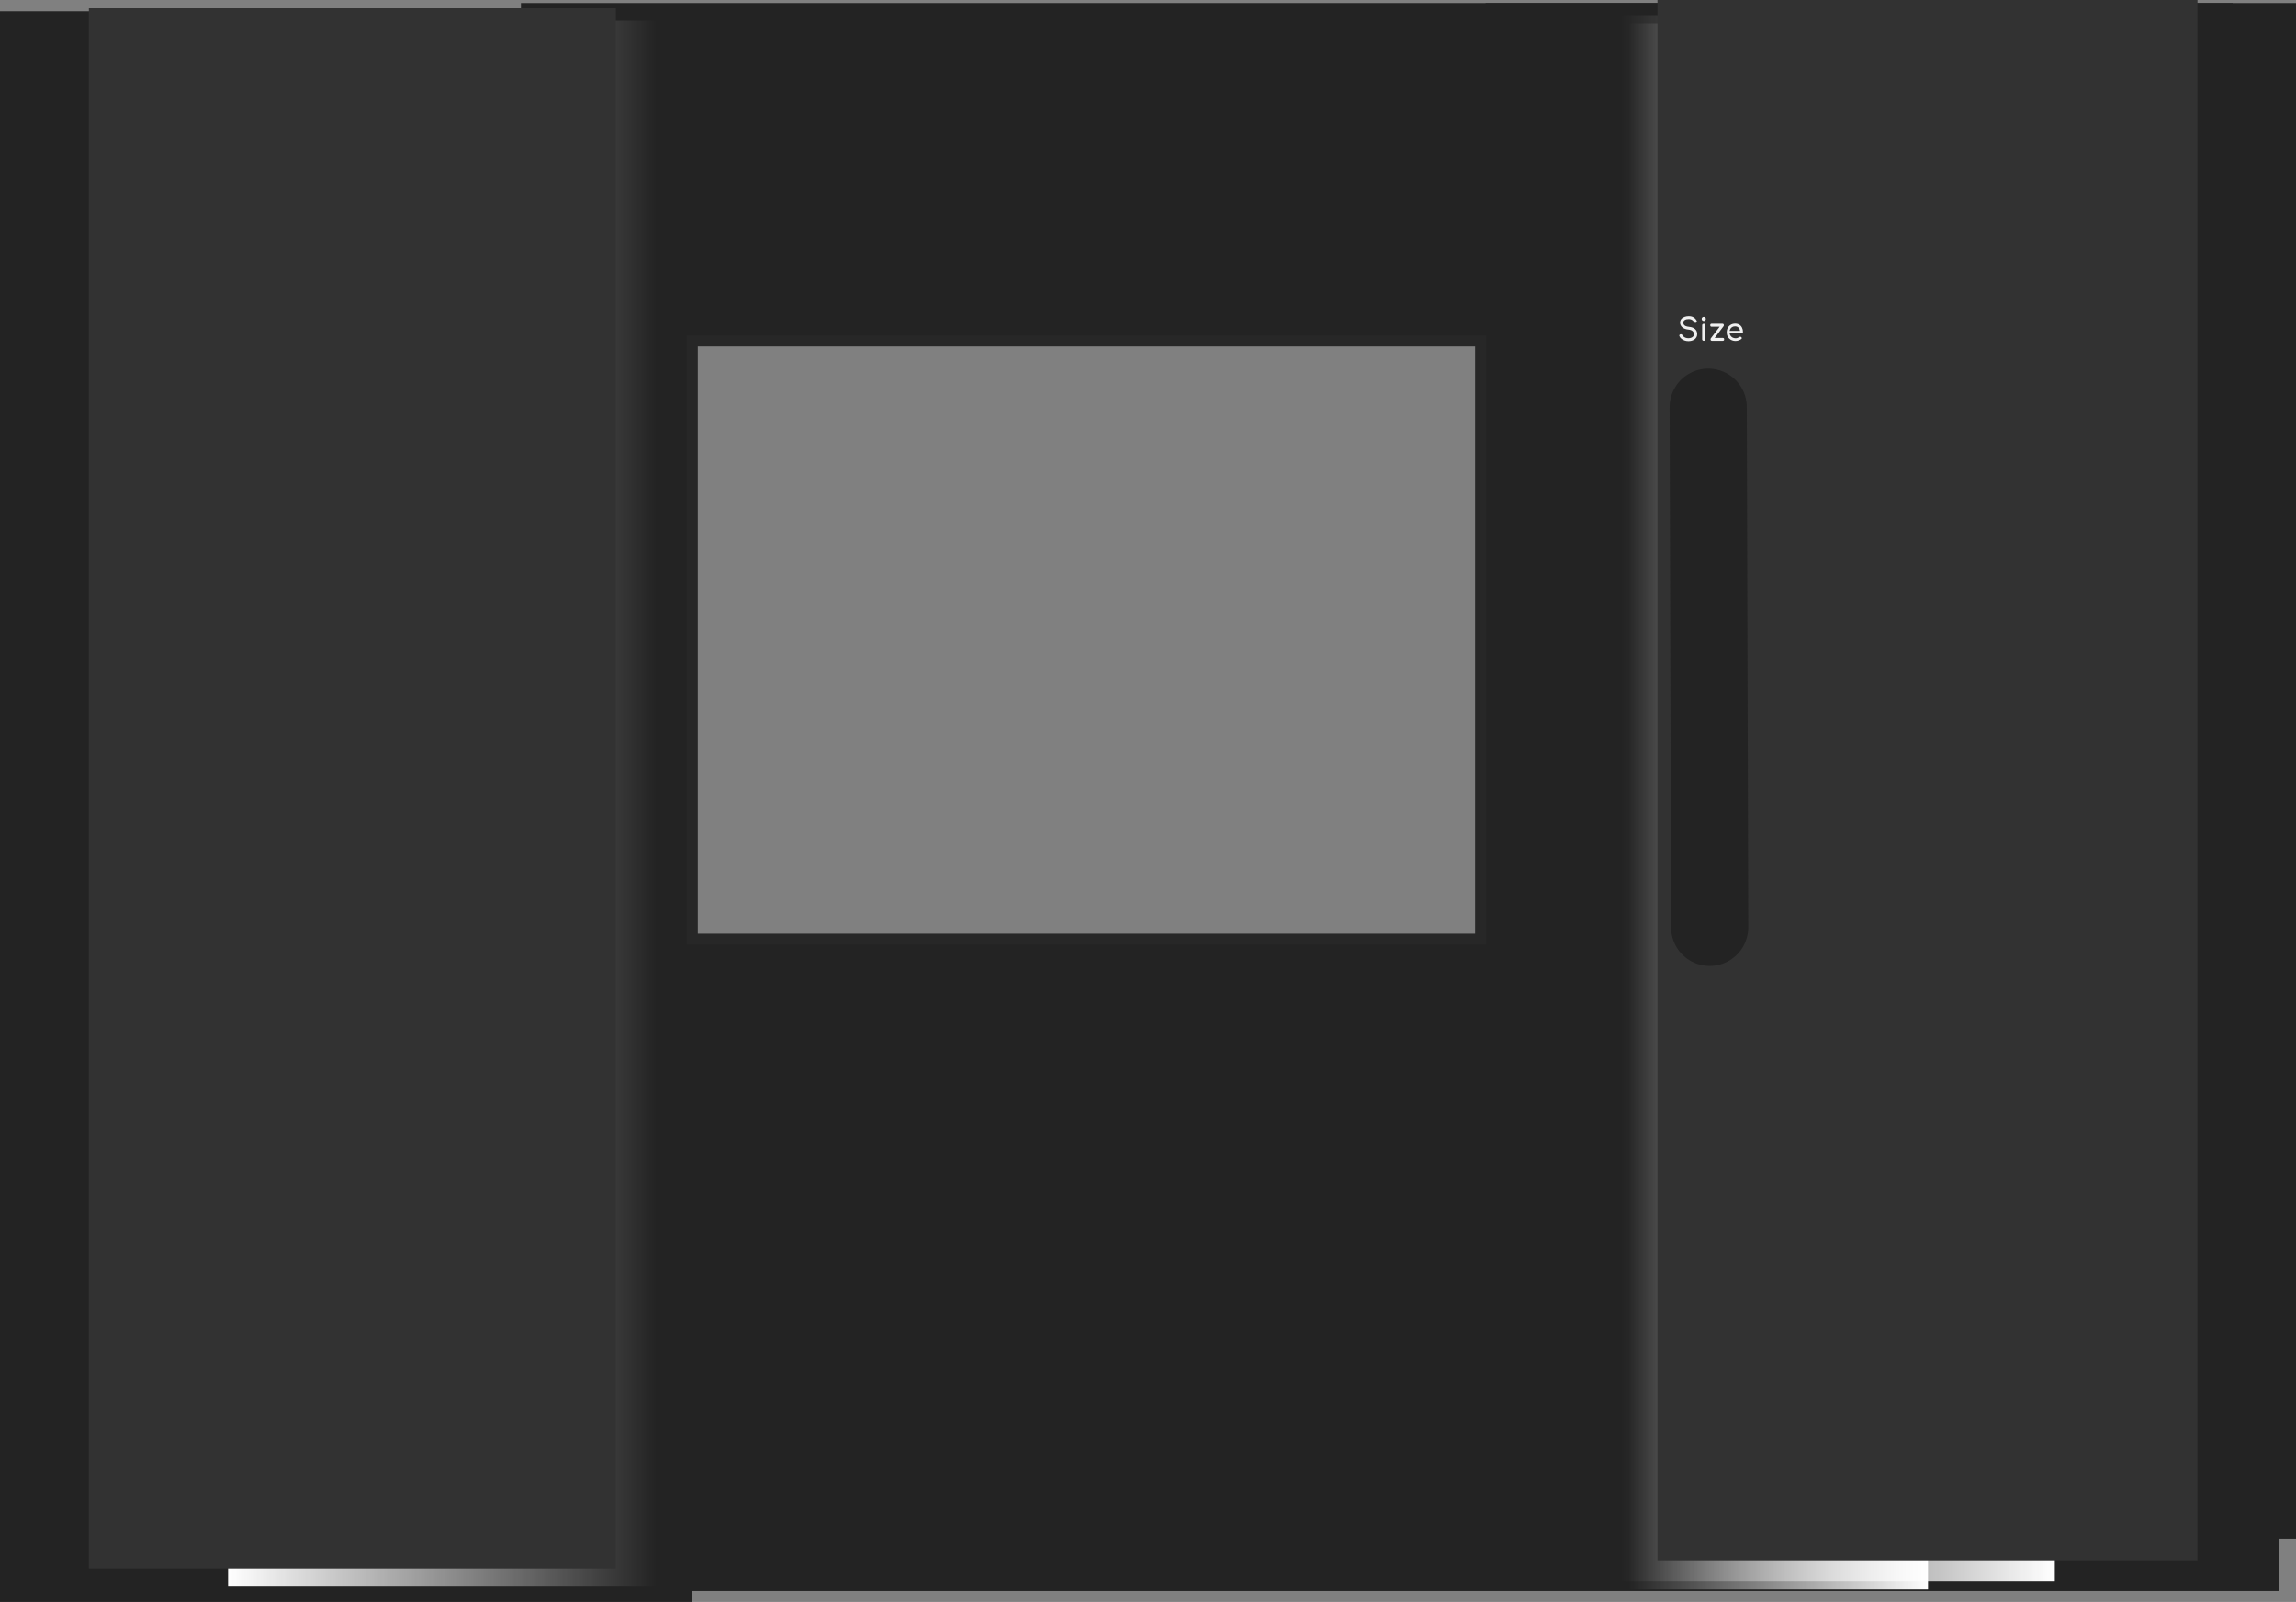 <svg version="1.1" xmlns="http://www.w3.org/2000/svg" xmlns:xlink="http://www.w3.org/1999/xlink" width="833" height="581.089" viewBox="0,0,833,581.089"><rect x="0" y="0" width="833" height="581.089" fill="#808080" stroke="none"/><defs><linearGradient x1="432" y1="191" x2="540.75" y2="191" gradientUnits="userSpaceOnUse" id="color-1"><stop offset="0" stop-color="#ffffff" stop-opacity="0"/><stop offset="1" stop-color="#ffffff"/></linearGradient><linearGradient x1="79.5" y1="190" x2="-76" y2="190" gradientUnits="userSpaceOnUse" id="color-2"><stop offset="0" stop-color="#ffffff" stop-opacity="0"/><stop offset="1" stop-color="#ffffff"/></linearGradient><linearGradient x1="429.5" y1="188" x2="586.75" y2="188" gradientUnits="userSpaceOnUse" id="color-3"><stop offset="0" stop-color="#ffffff" stop-opacity="0"/><stop offset="1" stop-color="#ffffff"/></linearGradient></defs><g transform="translate(158.75,101.501)"><g data-paper-data="{&quot;isPaintingLayer&quot;:true}" fill-rule="nonzero" stroke-linejoin="miter" stroke-miterlimit="10" stroke-dasharray="" stroke-dashoffset="0" style="mix-blend-mode: normal"><g fill="#232323" stroke="none" stroke-width="0" stroke-linecap="butt"><path d="M-158.75,479.588v-577h251v577z"/><path d="M380.25,456.588v-557h294v557z"/><path d="M-154.75,475.588v-235h823v235z"/></g><path d="M30.25,22.588v-123h621v123z" fill="#232323" stroke="none" stroke-width="0" stroke-linecap="butt"/><path d="M432,475v-568h108.75v568z" fill="url(#color-1)" stroke="none" stroke-width="0" stroke-linecap="butt"/><path d="" fill="#ffffff" stroke="none" stroke-width="0" stroke-linecap="butt"/><path d="" fill="none" stroke="#000000" stroke-width="3.5" stroke-linecap="butt"/><path d="M-76,474v-568h155.5v568z" data-paper-data="{&quot;index&quot;:null}" fill="url(#color-2)" stroke="none" stroke-width="0" stroke-linecap="butt"/><path d="M-126.5,467.499v-566h191.179v566z" data-paper-data="{&quot;index&quot;:null}" fill="#323232" stroke="none" stroke-width="0" stroke-linecap="butt"/><path d="M461.526,234.874l-0.534,-188.679" fill="#000000" stroke="#232323" stroke-width="28" stroke-linecap="round"/><path d="M92.425,239.175v-217h286v217z" data-paper-data="{&quot;origPos&quot;:null}" fill="none" stroke="#272727" stroke-width="4" stroke-linecap="butt"/><path d="M453.814,22.249c-0.488,0 -0.951,-0.076 -1.389,-0.228c-0.438,-0.152 -0.821,-0.365 -1.151,-0.637c-0.323,-0.273 -0.561,-0.587 -0.713,-0.942c-0.076,-0.159 -0.076,-0.304 0,-0.438c0.082,-0.14 0.219,-0.228 0.409,-0.266c0.14,-0.032 0.273,-0.01 0.399,0.067c0.133,0.07 0.235,0.178 0.304,0.323c0.089,0.19 0.238,0.365 0.447,0.523c0.209,0.159 0.46,0.289 0.751,0.39c0.298,0.095 0.612,0.143 0.942,0.143c0.361,0 0.694,-0.057 0.999,-0.171c0.311,-0.114 0.558,-0.279 0.742,-0.495c0.19,-0.216 0.285,-0.482 0.285,-0.799c0,-0.406 -0.159,-0.767 -0.476,-1.084c-0.311,-0.317 -0.824,-0.514 -1.541,-0.59c-0.938,-0.089 -1.677,-0.365 -2.216,-0.828c-0.539,-0.463 -0.808,-1.034 -0.808,-1.712c0,-0.501 0.14,-0.926 0.419,-1.275c0.279,-0.349 0.659,-0.612 1.141,-0.789c0.482,-0.184 1.018,-0.276 1.607,-0.276c0.463,0 0.866,0.063 1.208,0.19c0.349,0.127 0.65,0.304 0.904,0.533c0.26,0.228 0.485,0.498 0.675,0.808c0.101,0.165 0.143,0.323 0.124,0.476c-0.013,0.146 -0.086,0.26 -0.219,0.342c-0.14,0.089 -0.295,0.108 -0.466,0.057c-0.165,-0.051 -0.289,-0.149 -0.371,-0.295c-0.12,-0.222 -0.27,-0.409 -0.447,-0.561c-0.171,-0.152 -0.374,-0.27 -0.609,-0.352c-0.235,-0.089 -0.51,-0.133 -0.828,-0.133c-0.564,-0.006 -1.037,0.098 -1.417,0.314c-0.374,0.216 -0.561,0.545 -0.561,0.989c0,0.228 0.057,0.447 0.171,0.656c0.12,0.209 0.336,0.39 0.647,0.542c0.317,0.152 0.77,0.257 1.36,0.314c0.9,0.089 1.601,0.365 2.102,0.828c0.507,0.457 0.761,1.059 0.761,1.807c0,0.431 -0.089,0.805 -0.266,1.122c-0.178,0.317 -0.415,0.587 -0.713,0.808c-0.298,0.216 -0.64,0.377 -1.027,0.485c-0.38,0.101 -0.774,0.152 -1.179,0.152zM459.382,22.135c-0.165,0 -0.304,-0.054 -0.419,-0.162c-0.108,-0.114 -0.162,-0.254 -0.162,-0.419v-5.051c0,-0.178 0.054,-0.317 0.162,-0.419c0.114,-0.108 0.254,-0.162 0.419,-0.162c0.178,0 0.317,0.054 0.419,0.162c0.108,0.101 0.162,0.241 0.162,0.419v5.051c0,0.165 -0.054,0.304 -0.162,0.419c-0.101,0.108 -0.241,0.162 -0.419,0.162zM459.382,14.916c-0.203,0 -0.38,-0.073 -0.533,-0.219c-0.146,-0.152 -0.219,-0.33 -0.219,-0.533c0,-0.203 0.073,-0.377 0.219,-0.523c0.152,-0.152 0.33,-0.228 0.533,-0.228c0.203,0 0.377,0.076 0.523,0.228c0.152,0.146 0.228,0.32 0.228,0.523c0,0.203 -0.076,0.38 -0.228,0.533c-0.146,0.146 -0.32,0.219 -0.523,0.219zM462.717,21.916l-0.78,-0.675l3.862,-5.098l0.761,0.675zM462.375,22.135c-0.355,0 -0.533,-0.178 -0.533,-0.533c0,-0.355 0.178,-0.533 0.533,-0.533h3.871c0.355,0 0.533,0.178 0.533,0.533c0,0.355 -0.178,0.533 -0.533,0.533zM462.261,16.989c-0.355,0 -0.533,-0.178 -0.533,-0.533c0,-0.355 0.178,-0.533 0.533,-0.533h3.871c0.355,0 0.533,0.178 0.533,0.533c0,0.355 -0.178,0.533 -0.533,0.533zM470.943,22.183c-0.628,0 -1.186,-0.133 -1.674,-0.399c-0.488,-0.273 -0.872,-0.644 -1.151,-1.113c-0.273,-0.476 -0.409,-1.021 -0.409,-1.636c0,-0.621 0.13,-1.167 0.39,-1.636c0.26,-0.476 0.621,-0.847 1.084,-1.113c0.463,-0.273 0.992,-0.409 1.588,-0.409c0.596,0 1.103,0.13 1.522,0.39c0.425,0.26 0.748,0.621 0.97,1.084c0.228,0.457 0.342,0.983 0.342,1.579c0,0.146 -0.051,0.266 -0.152,0.361c-0.095,0.095 -0.219,0.143 -0.371,0.143h-4.575v-0.913h4.537l-0.466,0.323c-0.006,-0.38 -0.082,-0.72 -0.228,-1.018c-0.14,-0.298 -0.342,-0.533 -0.609,-0.704c-0.266,-0.178 -0.59,-0.266 -0.97,-0.266c-0.431,0 -0.799,0.095 -1.103,0.285c-0.304,0.184 -0.539,0.441 -0.704,0.77c-0.159,0.33 -0.238,0.704 -0.238,1.122c0,0.419 0.095,0.789 0.285,1.113c0.19,0.323 0.45,0.58 0.78,0.77c0.336,0.19 0.72,0.285 1.151,0.285c0.235,0 0.476,-0.041 0.723,-0.124c0.247,-0.089 0.447,-0.19 0.599,-0.304c0.114,-0.082 0.238,-0.127 0.371,-0.133c0.133,-0.006 0.247,0.035 0.342,0.124c0.127,0.108 0.193,0.231 0.2,0.371c0.013,0.133 -0.048,0.25 -0.181,0.352c-0.254,0.203 -0.574,0.371 -0.961,0.504c-0.38,0.127 -0.745,0.19 -1.094,0.19z" fill="#f9f9f9" stroke="none" stroke-width="1" stroke-linecap="square"/><path d="M429.5,472v-568h157.25v568z" fill="url(#color-3)" stroke="none" stroke-width="0" stroke-linecap="butt"/><path d="M442.589,464.499v-566h195.911v566z" fill="#323232" stroke="none" stroke-width="0" stroke-linecap="butt"/><path d="M461.526,234.874l-0.534,-188.679" fill="#000000" stroke="#232323" stroke-width="28" stroke-linecap="round"/><path d="M453.814,22.249c-0.488,0 -0.951,-0.076 -1.389,-0.228c-0.438,-0.152 -0.821,-0.365 -1.151,-0.637c-0.323,-0.273 -0.561,-0.587 -0.713,-0.942c-0.076,-0.159 -0.076,-0.304 0,-0.438c0.082,-0.14 0.219,-0.228 0.409,-0.266c0.14,-0.032 0.273,-0.01 0.399,0.067c0.133,0.07 0.235,0.178 0.304,0.323c0.089,0.19 0.238,0.365 0.447,0.523c0.209,0.159 0.46,0.289 0.751,0.39c0.298,0.095 0.612,0.143 0.942,0.143c0.361,0 0.694,-0.057 0.999,-0.171c0.311,-0.114 0.558,-0.279 0.742,-0.495c0.19,-0.216 0.285,-0.482 0.285,-0.799c0,-0.406 -0.159,-0.767 -0.476,-1.084c-0.311,-0.317 -0.824,-0.514 -1.541,-0.59c-0.938,-0.089 -1.677,-0.365 -2.216,-0.828c-0.539,-0.463 -0.808,-1.034 -0.808,-1.712c0,-0.501 0.14,-0.926 0.419,-1.275c0.279,-0.349 0.659,-0.612 1.141,-0.789c0.482,-0.184 1.018,-0.276 1.607,-0.276c0.463,0 0.866,0.063 1.208,0.19c0.349,0.127 0.65,0.304 0.904,0.533c0.26,0.228 0.485,0.498 0.675,0.808c0.101,0.165 0.143,0.323 0.124,0.476c-0.013,0.146 -0.086,0.26 -0.219,0.342c-0.14,0.089 -0.295,0.108 -0.466,0.057c-0.165,-0.051 -0.289,-0.149 -0.371,-0.295c-0.12,-0.222 -0.27,-0.409 -0.447,-0.561c-0.171,-0.152 -0.374,-0.27 -0.609,-0.352c-0.235,-0.089 -0.51,-0.133 -0.828,-0.133c-0.564,-0.006 -1.037,0.098 -1.417,0.314c-0.374,0.216 -0.561,0.545 -0.561,0.989c0,0.228 0.057,0.447 0.171,0.656c0.12,0.209 0.336,0.39 0.647,0.542c0.317,0.152 0.77,0.257 1.36,0.314c0.9,0.089 1.601,0.365 2.102,0.828c0.507,0.457 0.761,1.059 0.761,1.807c0,0.431 -0.089,0.805 -0.266,1.122c-0.178,0.317 -0.415,0.587 -0.713,0.808c-0.298,0.216 -0.64,0.377 -1.027,0.485c-0.38,0.101 -0.774,0.152 -1.179,0.152zM459.382,22.135c-0.165,0 -0.304,-0.054 -0.419,-0.162c-0.108,-0.114 -0.162,-0.254 -0.162,-0.419v-5.051c0,-0.178 0.054,-0.317 0.162,-0.419c0.114,-0.108 0.254,-0.162 0.419,-0.162c0.178,0 0.317,0.054 0.419,0.162c0.108,0.101 0.162,0.241 0.162,0.419v5.051c0,0.165 -0.054,0.304 -0.162,0.419c-0.101,0.108 -0.241,0.162 -0.419,0.162zM459.382,14.916c-0.203,0 -0.38,-0.073 -0.533,-0.219c-0.146,-0.152 -0.219,-0.33 -0.219,-0.533c0,-0.203 0.073,-0.377 0.219,-0.523c0.152,-0.152 0.33,-0.228 0.533,-0.228c0.203,0 0.377,0.076 0.523,0.228c0.152,0.146 0.228,0.32 0.228,0.523c0,0.203 -0.076,0.38 -0.228,0.533c-0.146,0.146 -0.32,0.219 -0.523,0.219zM462.717,21.916l-0.78,-0.675l3.862,-5.098l0.761,0.675zM462.375,22.135c-0.355,0 -0.533,-0.178 -0.533,-0.533c0,-0.355 0.178,-0.533 0.533,-0.533h3.871c0.355,0 0.533,0.178 0.533,0.533c0,0.355 -0.178,0.533 -0.533,0.533zM462.261,16.989c-0.355,0 -0.533,-0.178 -0.533,-0.533c0,-0.355 0.178,-0.533 0.533,-0.533h3.871c0.355,0 0.533,0.178 0.533,0.533c0,0.355 -0.178,0.533 -0.533,0.533zM470.943,22.183c-0.628,0 -1.186,-0.133 -1.674,-0.399c-0.488,-0.273 -0.872,-0.644 -1.151,-1.113c-0.273,-0.476 -0.409,-1.021 -0.409,-1.636c0,-0.621 0.13,-1.167 0.39,-1.636c0.26,-0.476 0.621,-0.847 1.084,-1.113c0.463,-0.273 0.992,-0.409 1.588,-0.409c0.596,0 1.103,0.13 1.522,0.39c0.425,0.26 0.748,0.621 0.97,1.084c0.228,0.457 0.342,0.983 0.342,1.579c0,0.146 -0.051,0.266 -0.152,0.361c-0.095,0.095 -0.219,0.143 -0.371,0.143h-4.575v-0.913h4.537l-0.466,0.323c-0.006,-0.38 -0.082,-0.72 -0.228,-1.018c-0.14,-0.298 -0.342,-0.533 -0.609,-0.704c-0.266,-0.178 -0.59,-0.266 -0.97,-0.266c-0.431,0 -0.799,0.095 -1.103,0.285c-0.304,0.184 -0.539,0.441 -0.704,0.77c-0.159,0.33 -0.238,0.704 -0.238,1.122c0,0.419 0.095,0.789 0.285,1.113c0.19,0.323 0.45,0.58 0.78,0.77c0.336,0.19 0.72,0.285 1.151,0.285c0.235,0 0.476,-0.041 0.723,-0.124c0.247,-0.089 0.447,-0.19 0.599,-0.304c0.114,-0.082 0.238,-0.127 0.371,-0.133c0.133,-0.006 0.247,0.035 0.342,0.124c0.127,0.108 0.193,0.231 0.2,0.371c0.013,0.133 -0.048,0.25 -0.181,0.352c-0.254,0.203 -0.574,0.371 -0.961,0.504c-0.38,0.127 -0.745,0.19 -1.094,0.19z" fill="#f0f0f0" stroke="none" stroke-width="1" stroke-linecap="square"/></g></g></svg>